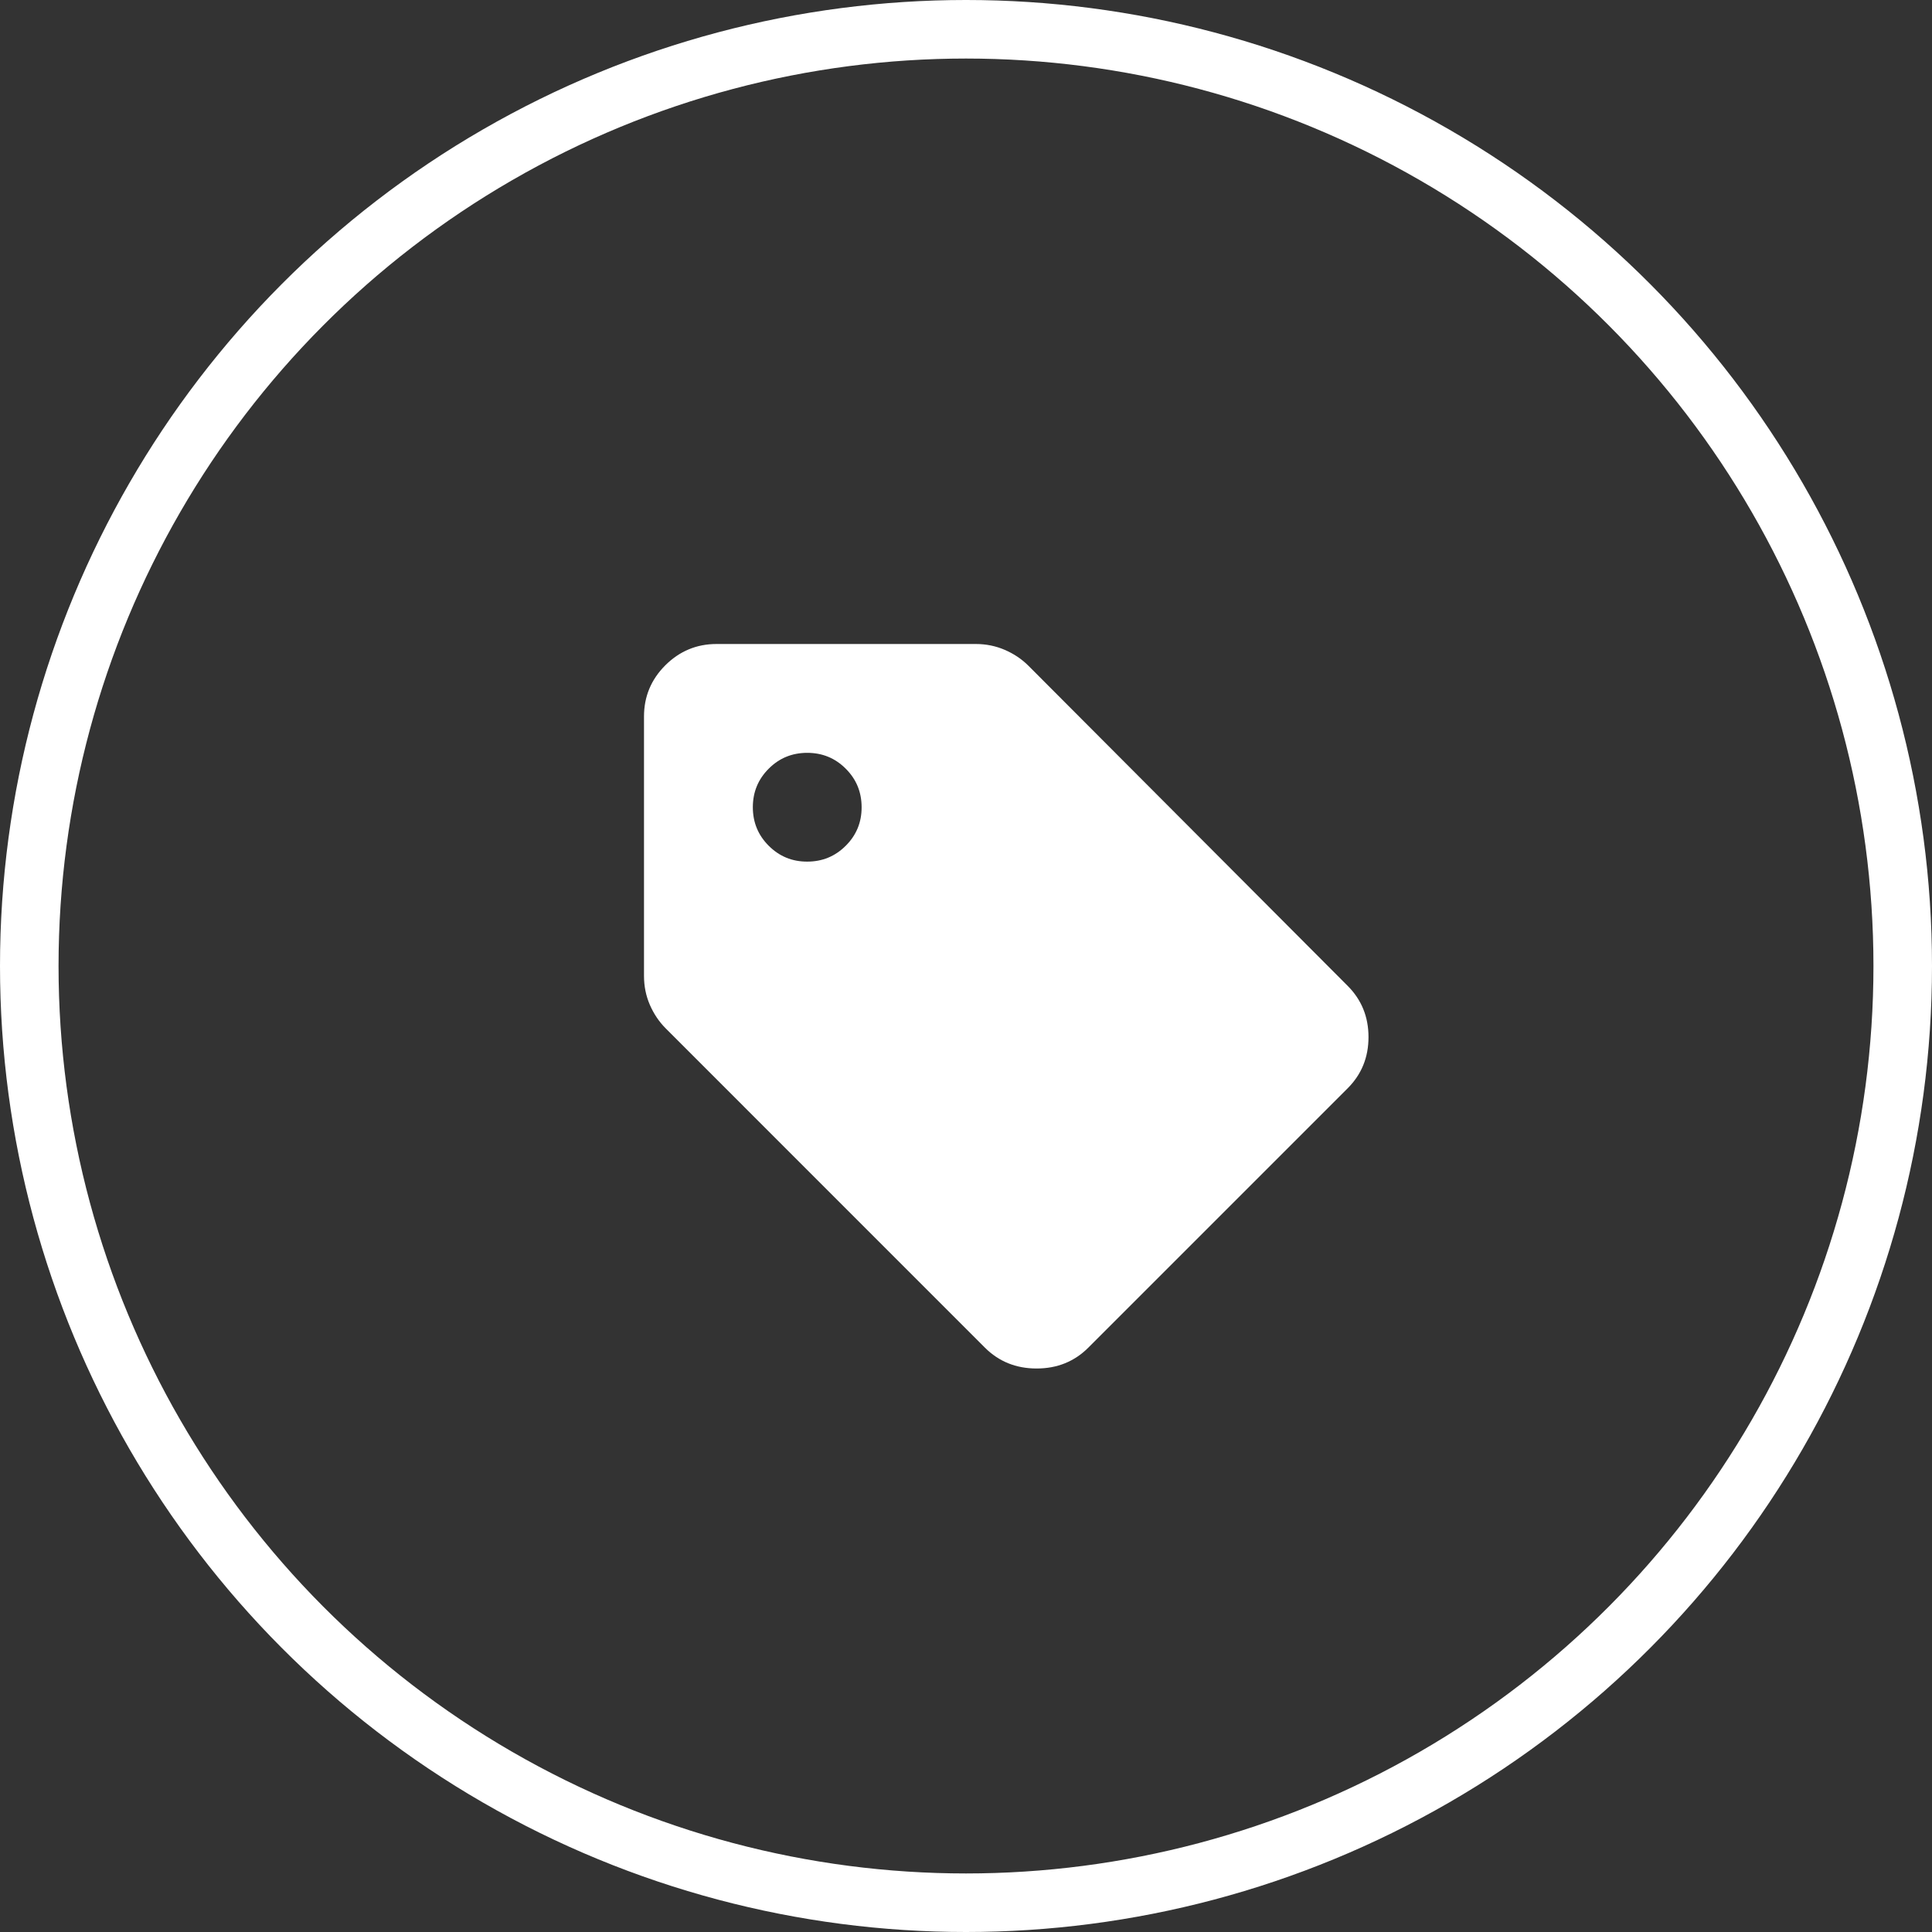 <svg width="33" height="33" viewBox="0 0 33 33" fill="none" xmlns="http://www.w3.org/2000/svg">
<rect x="0" y="0" width="33" height="33" fill="#333333" stroke="none"/>
<path d="M18.589 23.019C18.352 23.256 18.057 23.375 17.706 23.375C17.355 23.375 17.061 23.256 16.823 23.019L11.372 17.567C11.258 17.453 11.168 17.319 11.1 17.164C11.033 17.009 11 16.844 11 16.669V12.239C11 11.898 11.121 11.607 11.364 11.364C11.607 11.122 11.899 11 12.239 11H16.669C16.844 11 17.009 11.034 17.164 11.101C17.319 11.168 17.453 11.258 17.567 11.372L23.019 16.839C23.256 17.076 23.375 17.368 23.375 17.714C23.375 18.061 23.256 18.352 23.019 18.589L18.589 23.019ZM13.788 14.717C14.046 14.717 14.265 14.627 14.446 14.446C14.627 14.266 14.718 14.046 14.717 13.788C14.717 13.53 14.627 13.31 14.446 13.13C14.266 12.949 14.046 12.859 13.788 12.859C13.53 12.859 13.31 12.949 13.13 13.13C12.949 13.311 12.859 13.53 12.859 13.788C12.859 14.046 12.949 14.265 13.13 14.446C13.311 14.627 13.53 14.718 13.788 14.717Z" fill="white" style="fill:white;fill-opacity:1;"/>
<circle cx="16.5" cy="16.5" r="16" stroke="white" style="stroke:white;stroke-opacity:1;"/>
</svg>
